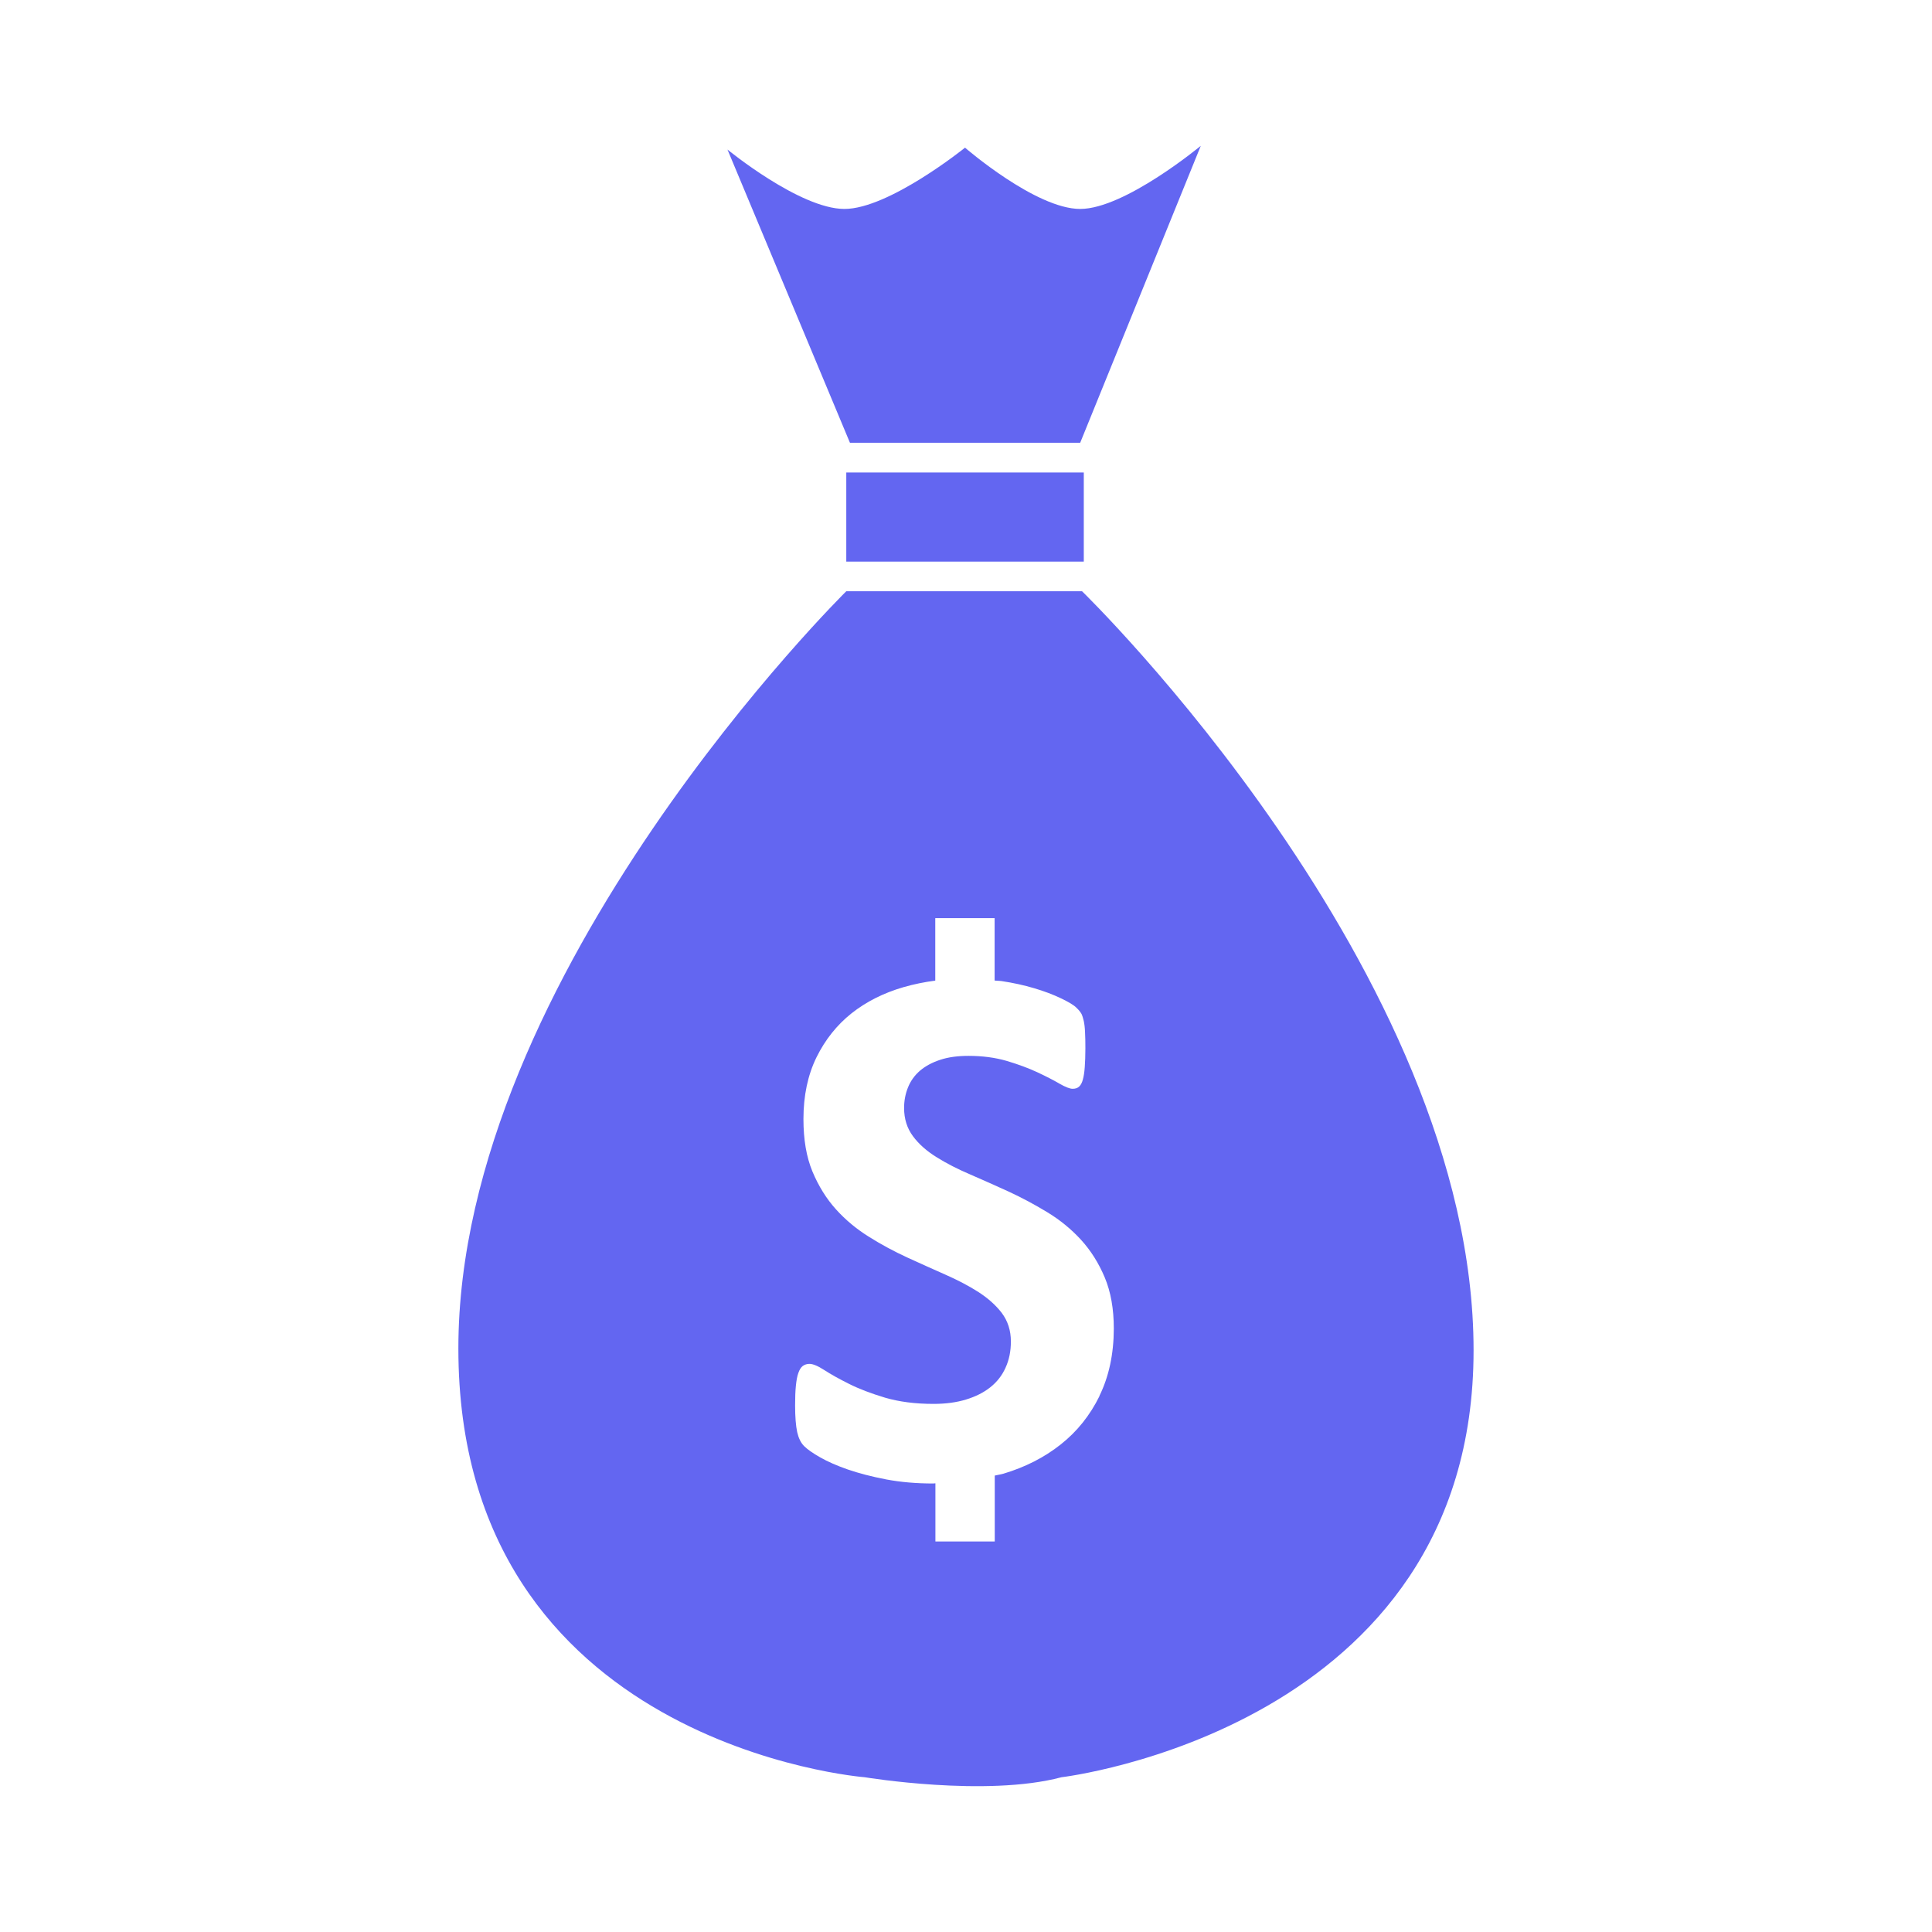 <!-- Generated by IcoMoon.io -->
<svg version="1.1" xmlns="http://www.w3.org/2000/svg" width="60" height="60" viewBox="0 0 60 60">
<title>moneybag</title>
<path fill="#6366f1" d="M26.282 17.441h7.376v-2.768h-7.376v2.768zM33.604 18.362h-7.322c0 0-12.047 11.874-12.047 23.516 0 12.336 12.622 13.316 12.622 13.316s3.765 0.624 6.107 0c0 0 12.799-1.5 12.799-13.256 0.002-11.76-12.159-23.576-12.159-23.576zM34.146 43.356c-0.296 0.6-0.696 1.102-1.206 1.504-0.508 0.403-1.103 0.705-1.779 0.907-0.086 0.026-0.18 0.036-0.268 0.058v2.047h-1.843v-1.807c-0.023 0.002-0.045 0.006-0.067 0.006-0.523 0-1.009-0.041-1.459-0.126-0.448-0.086-0.844-0.189-1.189-0.307-0.345-0.12-0.632-0.246-0.861-0.377-0.231-0.131-0.398-0.248-0.499-0.349-0.103-0.101-0.174-0.248-0.218-0.439-0.041-0.193-0.064-0.467-0.064-0.827 0-0.242 0.007-0.444 0.024-0.609s0.039-0.296 0.077-0.399c0.036-0.103 0.081-0.174 0.139-0.218 0.058-0.041 0.128-0.064 0.204-0.064 0.111 0 0.264 0.064 0.463 0.193s0.454 0.272 0.767 0.428c0.313 0.157 0.684 0.298 1.119 0.429 0.433 0.127 0.936 0.193 1.506 0.193 0.375 0 0.711-0.045 1.007-0.135s0.549-0.216 0.756-0.381c0.208-0.165 0.366-0.367 0.474-0.609 0.111-0.244 0.165-0.512 0.165-0.812 0-0.343-0.096-0.637-0.281-0.885-0.188-0.246-0.433-0.463-0.733-0.656-0.3-0.191-0.641-0.369-1.024-0.538s-0.778-0.347-1.183-0.532c-0.407-0.188-0.801-0.399-1.183-0.639-0.383-0.238-0.726-0.521-1.026-0.853s-0.544-0.726-0.733-1.178c-0.188-0.452-0.279-0.996-0.279-1.627 0-0.727 0.135-1.365 0.403-1.914 0.27-0.549 0.634-1.007 1.089-1.369 0.457-0.362 0.996-0.634 1.616-0.814 0.319-0.092 0.649-0.159 0.986-0.203v-1.941h1.843v1.939c0.075 0.009 0.148 0.006 0.221 0.017 0.358 0.054 0.696 0.128 1.007 0.221 0.311 0.092 0.589 0.197 0.831 0.313s0.403 0.212 0.48 0.291c0.081 0.077 0.131 0.143 0.161 0.197 0.026 0.054 0.047 0.128 0.069 0.218 0.019 0.090 0.034 0.203 0.039 0.341 0.008 0.135 0.011 0.306 0.011 0.508 0 0.227-0.008 0.42-0.019 0.577-0.011 0.156-0.030 0.285-0.058 0.386-0.026 0.103-0.066 0.176-0.116 0.223s-0.116 0.069-0.204 0.069c-0.084 0-0.223-0.052-0.411-0.161-0.188-0.111-0.418-0.227-0.688-0.354-0.274-0.127-0.589-0.244-0.949-0.351-0.362-0.105-0.756-0.156-1.183-0.156-0.337 0-0.63 0.039-0.879 0.122-0.251 0.081-0.459 0.195-0.628 0.337-0.167 0.144-0.293 0.319-0.373 0.519-0.082 0.201-0.122 0.416-0.122 0.641 0 0.337 0.092 0.628 0.274 0.874s0.429 0.465 0.739 0.656c0.308 0.193 0.658 0.371 1.050 0.538 0.39 0.169 0.788 0.347 1.194 0.532 0.407 0.189 0.803 0.401 1.194 0.639s0.741 0.523 1.044 0.855 0.549 0.722 0.737 1.17c0.188 0.45 0.281 0.977 0.281 1.588-0.002 0.791-0.152 1.489-0.448 2.091zM33.546 13.751l3.746-9.223c0 0-2.363 1.961-3.746 1.961s-3.576-1.903-3.576-1.903-2.362 1.903-3.746 1.903c-1.382 0-3.632-1.845-3.632-1.845l3.804 9.107h7.149z"></path>
</svg>
